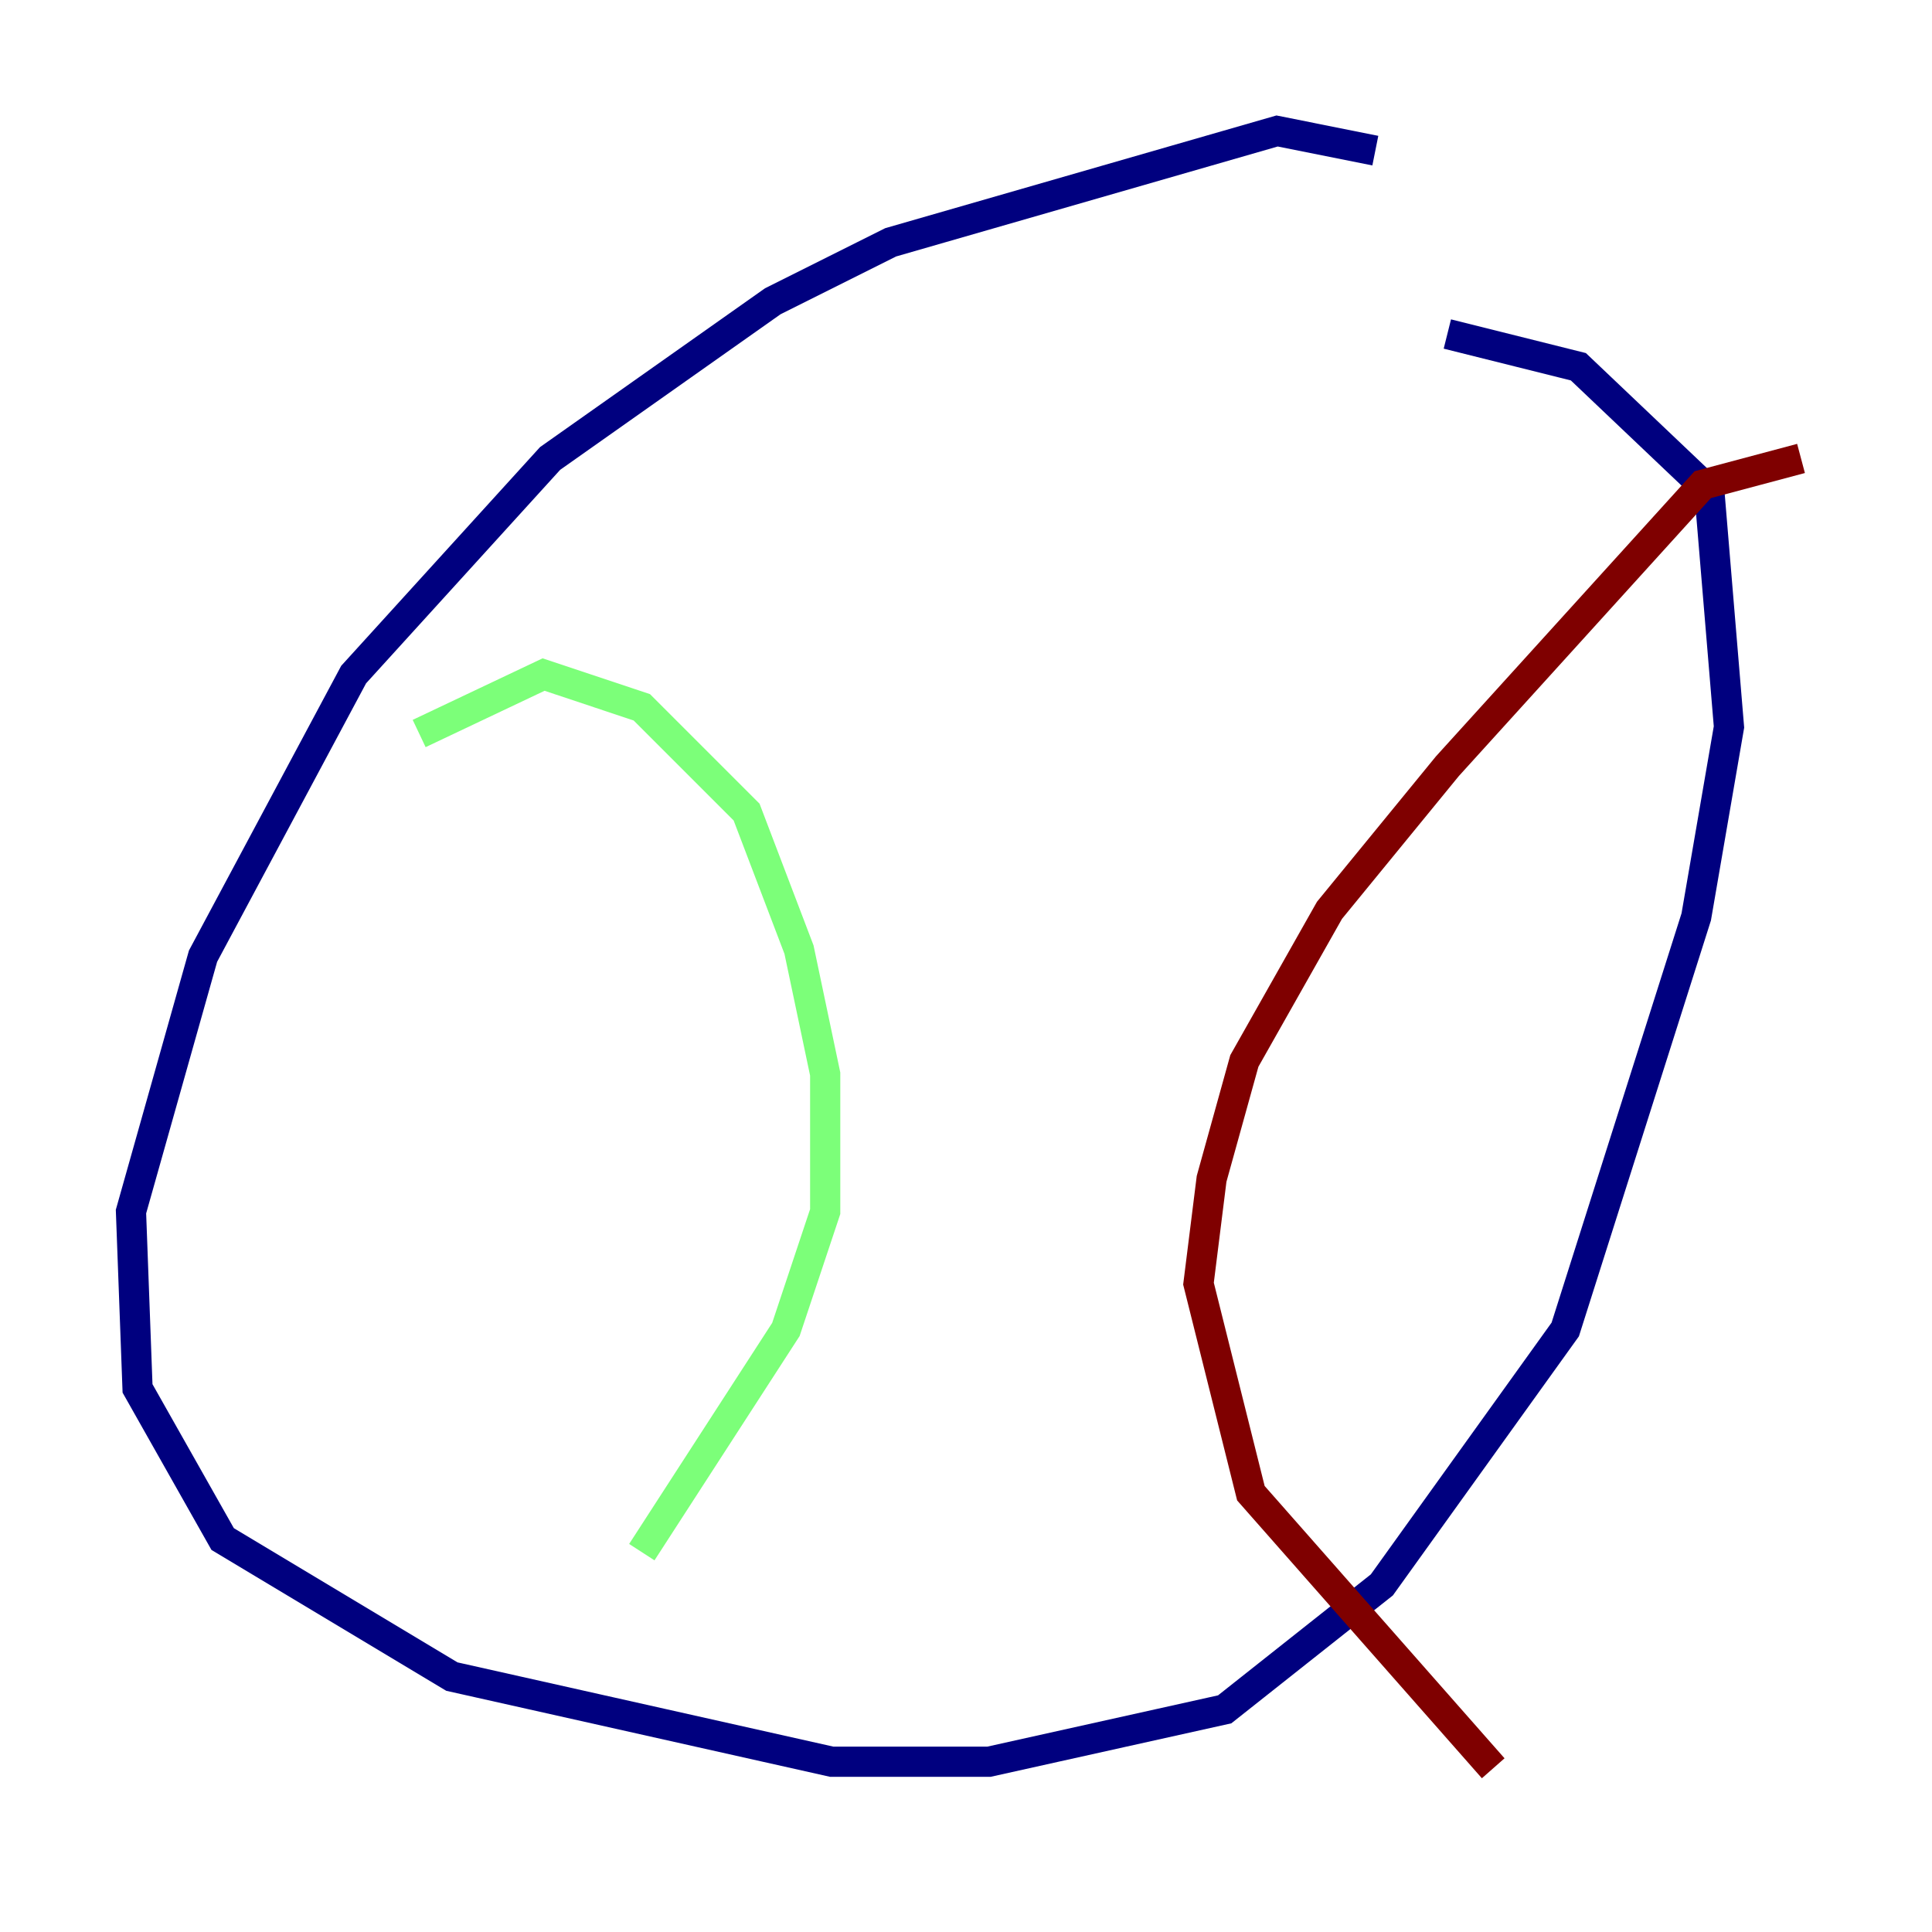 <?xml version="1.0" encoding="utf-8" ?>
<svg baseProfile="tiny" height="128" version="1.2" viewBox="0,0,128,128" width="128" xmlns="http://www.w3.org/2000/svg" xmlns:ev="http://www.w3.org/2001/xml-events" xmlns:xlink="http://www.w3.org/1999/xlink"><defs /><polyline fill="none" points="91.119,9.98 84.61,8.678 59.01,16.054 51.2,19.959 36.447,30.373 23.43,44.691 13.451,63.349 8.678,80.271 9.112,91.986 14.752,101.966 29.939,111.078 55.105,116.719 65.519,116.719 81.139,113.248 91.552,105.003 103.702,88.081 112.38,60.746 114.549,48.163 113.248,32.542 104.57,24.298 95.891,22.129" stroke="#00007f" stroke-width="2" /><polyline fill="none" points="27.77,48.597 36.014,44.691 42.522,46.861 49.464,53.803 52.936,62.915 54.671,71.159 54.671,80.271 52.068,88.081 42.522,102.834" stroke="#7cff79" stroke-width="2" /><polyline fill="none" points="119.322,30.373 112.814,32.108 95.891,50.766 88.081,60.312 82.441,70.291 80.271,78.102 79.403,85.044 82.875,98.929 98.929,117.153" stroke="#7f0000" stroke-width="2" /></svg>
